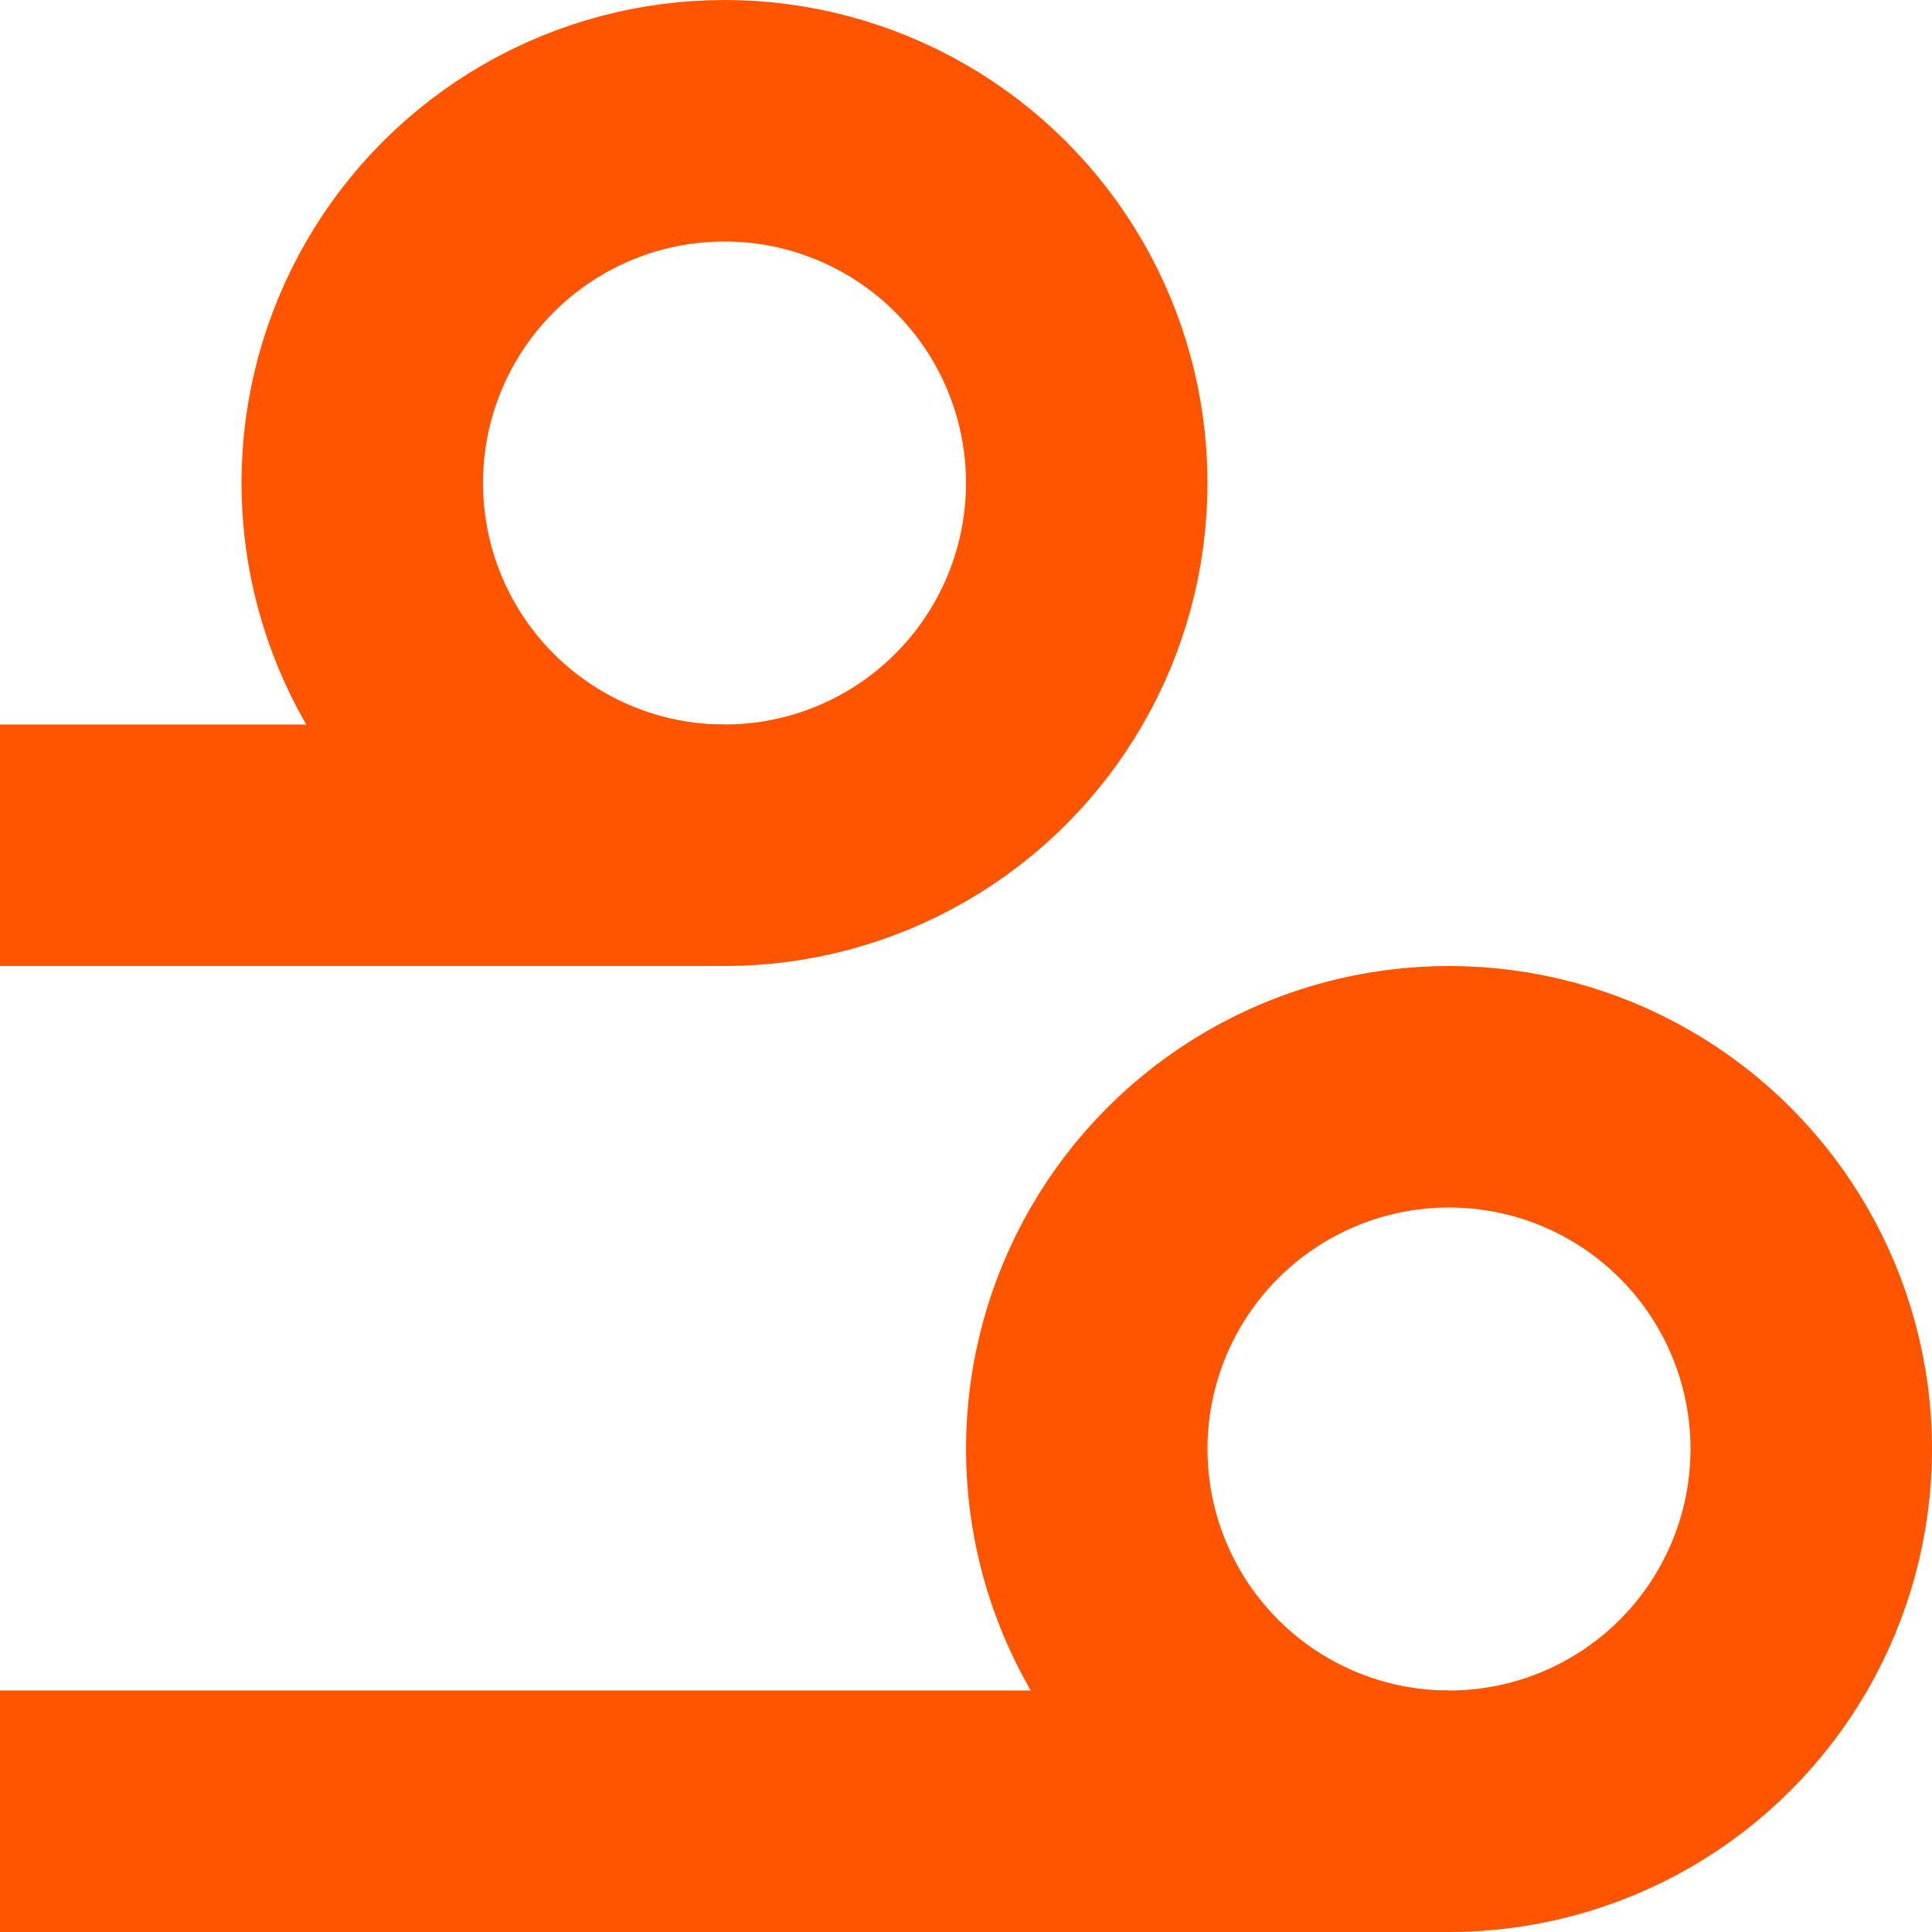 <svg xmlns="http://www.w3.org/2000/svg" viewBox="0 0 16 16" enable-background="new 0 0 16 16"><style type="text/css">.st0{fill:none;stroke:#FF5500;stroke-width:2;stroke-linecap:round;stroke-miterlimit:10;} .st1{fill:none;stroke:#FF5500;stroke-width:2;stroke-miterlimit:10;}</style><circle class="st0" cx="12" cy="12" r="3"/><circle class="st0" cx="6" cy="4" r="3"/><path class="st1" d="M6 7h-6m12 8h-12"/></svg>